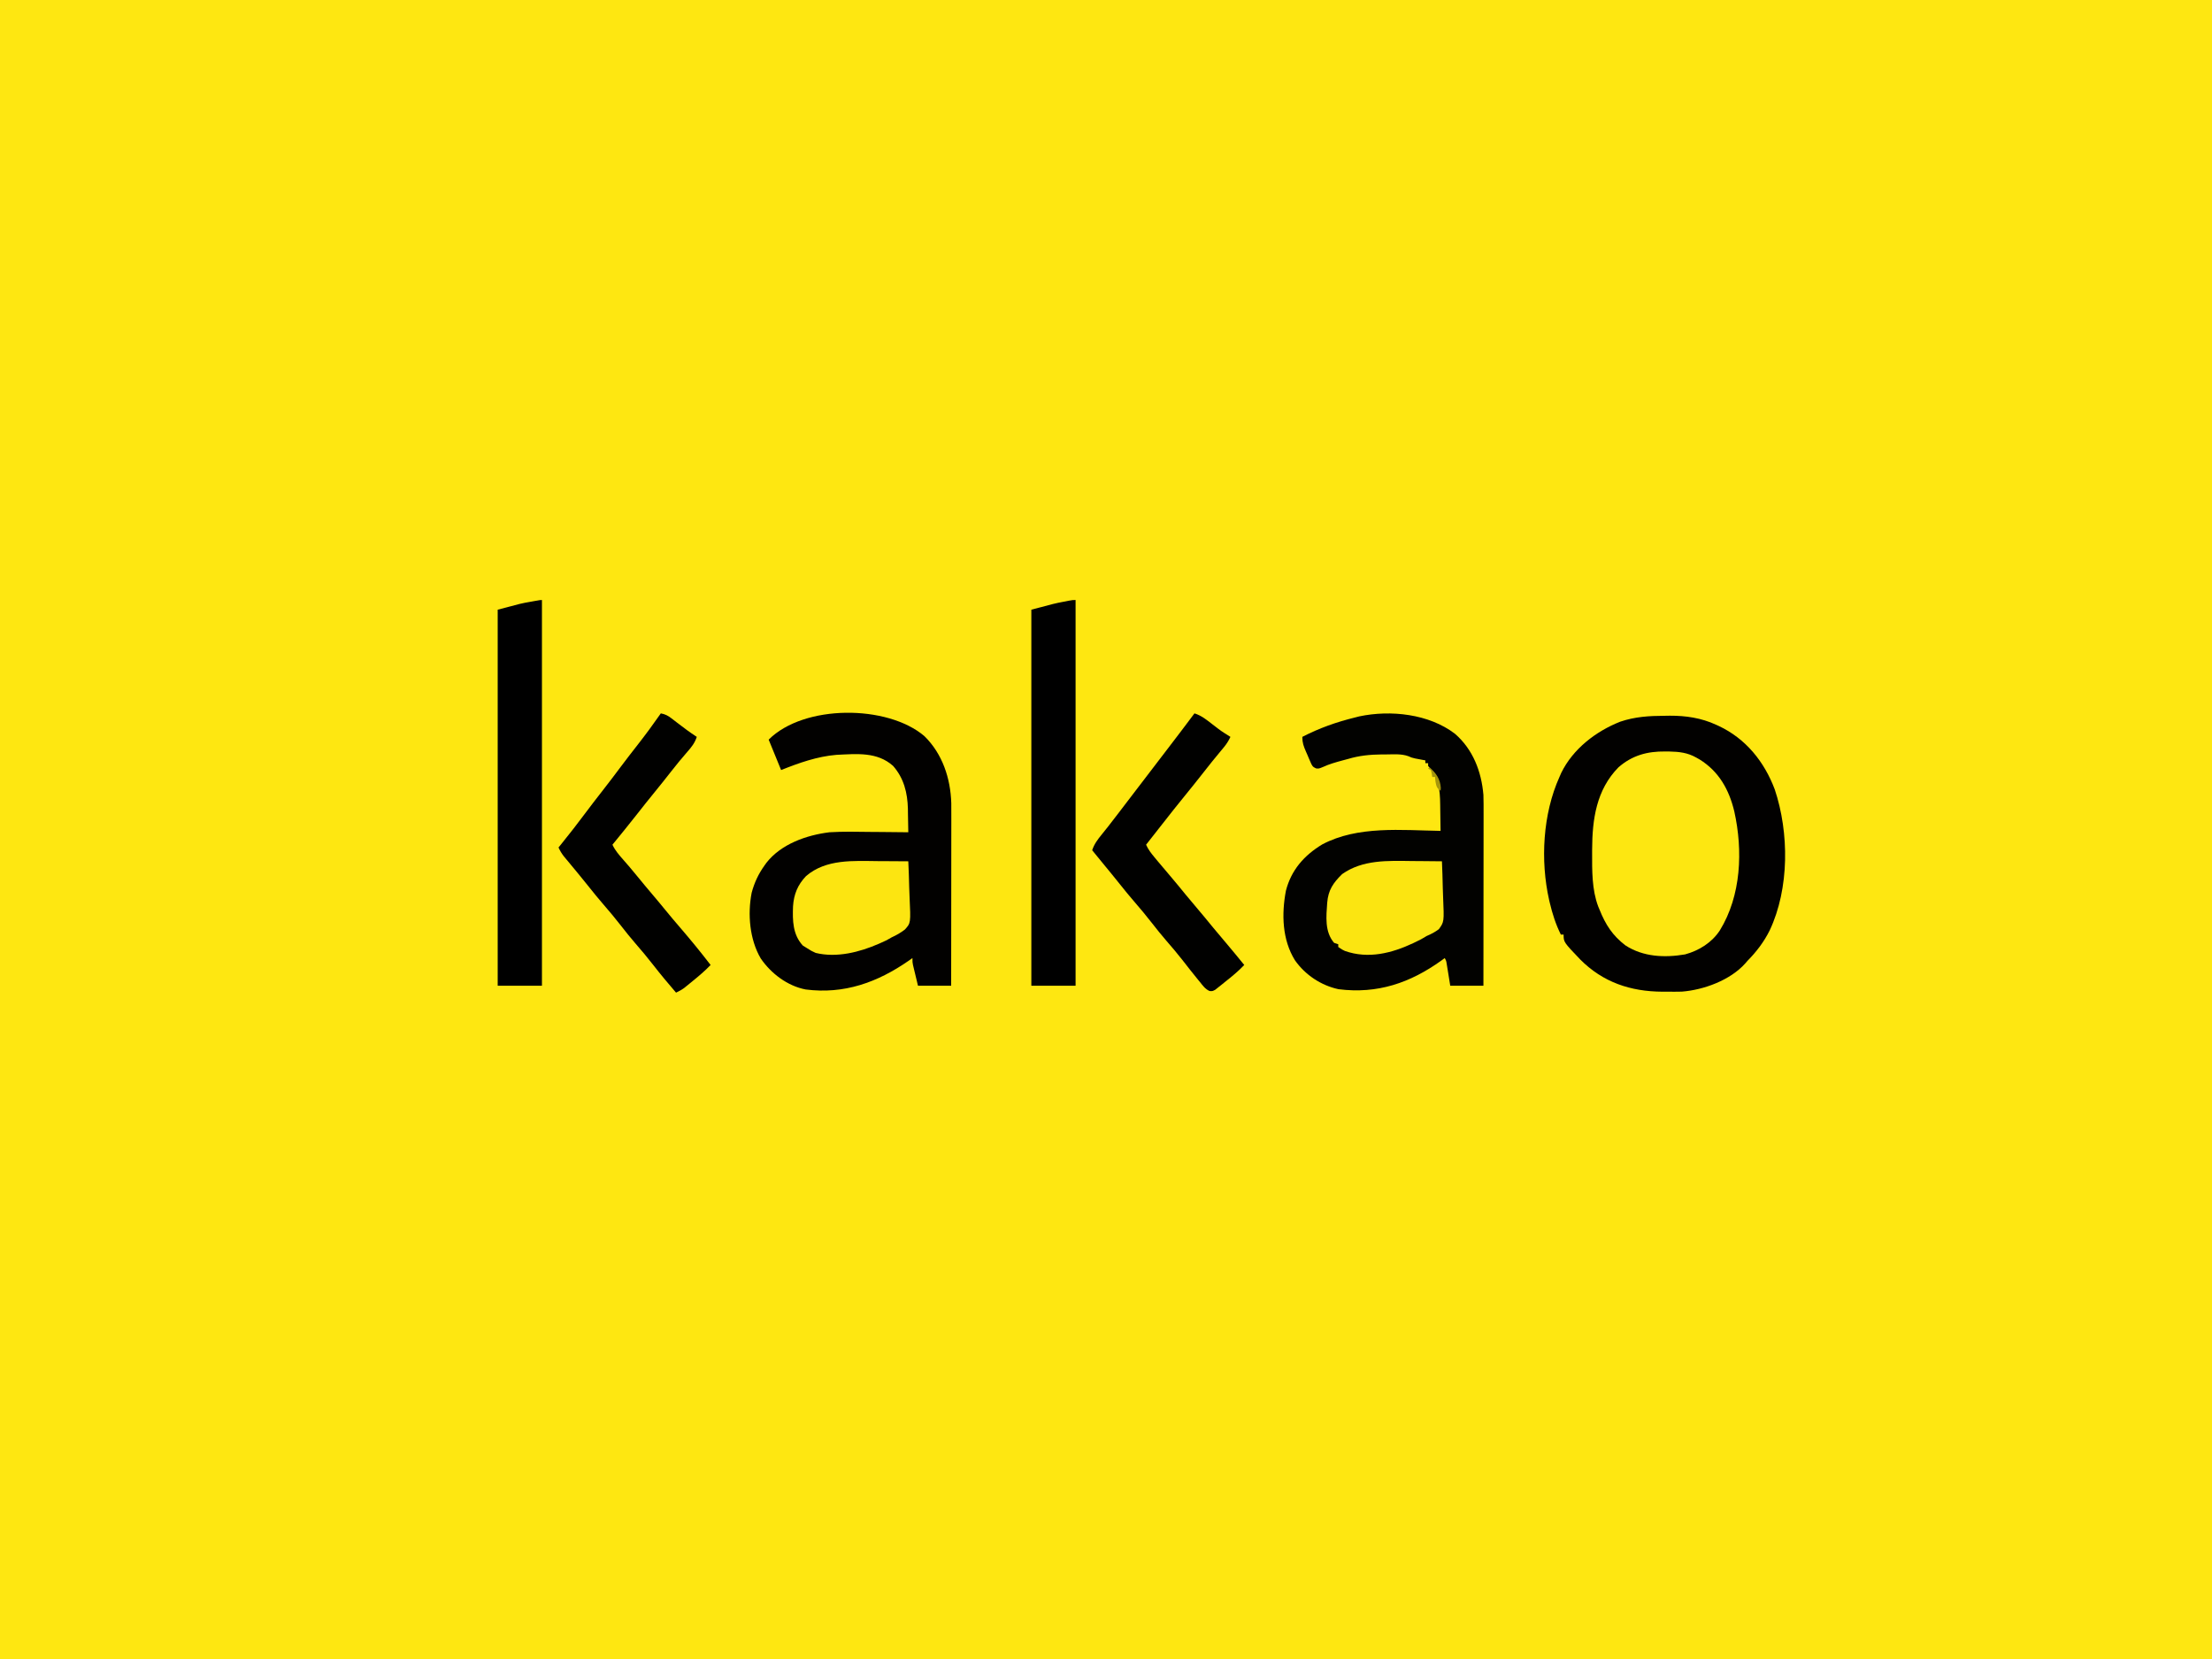<?xml version="1.0" encoding="UTF-8"?>
<svg version="1.1" xmlns="http://www.w3.org/2000/svg" width="1600" height="1200">
<path d="M0 0 C528 0 1056 0 1600 0 C1600 396 1600 792 1600 1200 C1072 1200 544 1200 0 1200 C0 804 0 408 0 0 Z " fill="#FEE711" transform="translate(0,0)"/>
<path d="M0 0 C1.851 -0.031 1.851 -0.031 3.74 -0.062 C15.337 -0.111 26.53 1.551 37.125 6.438 C37.792 6.739 38.46 7.041 39.147 7.352 C58.776 16.567 72.144 33.27 79.656 53.238 C90.165 84.614 90.256 124.972 76.026 155.185 C71.829 163.602 66.522 170.557 59.938 177.25 C59.399 177.873 58.86 178.495 58.305 179.137 C47.459 191.263 28.328 198.274 12.469 199.523 C8.953 199.614 5.453 199.611 1.938 199.562 C0.77 199.566 -0.398 199.569 -1.602 199.572 C-24.644 199.432 -44.575 192.82 -61.062 176.25 C-73.062 163.689 -73.062 163.689 -73.062 158.25 C-73.722 158.25 -74.382 158.25 -75.062 158.25 C-78.731 150.874 -81.165 143.255 -83.062 135.25 C-83.293 134.282 -83.293 134.282 -83.529 133.293 C-89.962 104.689 -88.123 71.022 -76.062 44.25 C-75.635 43.272 -75.207 42.293 -74.766 41.285 C-66.302 23.935 -49.668 11.172 -32.062 4.25 C-21.343 0.642 -11.245 0.046 0 0 Z " fill="#020100" transform="translate(1204.062,517.75)"/>
<path d="M0 0 C13.06 12.797 18.92 30.514 19.465 48.537 C19.498 52.017 19.499 55.496 19.489 58.977 C19.489 60.295 19.489 61.613 19.489 62.971 C19.489 66.559 19.483 70.147 19.476 73.735 C19.47 77.495 19.47 81.255 19.468 85.014 C19.465 92.122 19.457 99.23 19.447 106.337 C19.436 114.434 19.43 122.531 19.425 130.628 C19.415 147.273 19.397 163.918 19.375 180.562 C11.455 180.562 3.535 180.562 -4.625 180.562 C-5.285 177.819 -5.945 175.076 -6.625 172.25 C-6.834 171.39 -7.043 170.53 -7.258 169.643 C-7.42 168.961 -7.583 168.278 -7.75 167.574 C-7.918 166.878 -8.085 166.181 -8.258 165.464 C-8.625 163.562 -8.625 163.562 -8.625 160.562 C-9.534 161.203 -10.443 161.844 -11.379 162.504 C-33.988 178.17 -58.042 186.854 -85.868 183.274 C-99.036 180.739 -110.9 171.753 -118.375 160.812 C-126.423 147.082 -127.941 128.805 -124.941 113.355 C-122.996 106.032 -120.032 99.718 -115.625 93.562 C-115.174 92.928 -114.723 92.294 -114.258 91.641 C-103.613 78.049 -85.242 71.601 -68.625 69.562 C-58.764 68.946 -48.873 69.182 -39 69.312 C-36.336 69.335 -33.672 69.351 -31.008 69.367 C-24.547 69.411 -18.086 69.477 -11.625 69.562 C-11.677 65.124 -11.773 60.688 -11.875 56.25 C-11.889 55.007 -11.903 53.763 -11.918 52.482 C-12.221 40.944 -14.839 30.413 -22.625 21.562 C-34.204 11.227 -48.902 12.883 -63.625 13.562 C-77.542 14.719 -90.74 19.409 -103.625 24.562 C-106.595 17.302 -109.565 10.043 -112.625 2.562 C-87.07 -22.993 -26.811 -22.85 0 0 Z " fill="#020100" transform="translate(668.625,532.438)"/>
<path d="M0 0 C13.061 11.318 19.182 27.34 20.605 44.258 C20.745 48.784 20.732 53.306 20.719 57.834 C20.719 59.195 20.719 60.556 20.719 61.916 C20.72 65.589 20.714 69.262 20.707 72.935 C20.701 76.782 20.7 80.628 20.699 84.474 C20.696 91.748 20.688 99.023 20.677 106.297 C20.666 114.582 20.661 122.868 20.656 131.153 C20.645 148.188 20.628 165.223 20.605 182.258 C12.685 182.258 4.765 182.258 -3.395 182.258 C-4.832 173.383 -4.832 173.383 -5.279 170.59 C-5.398 169.864 -5.518 169.139 -5.641 168.391 C-5.761 167.647 -5.882 166.903 -6.006 166.137 C-6.327 164.179 -6.327 164.179 -7.395 162.258 C-8.147 162.815 -8.9 163.372 -9.676 163.945 C-32.368 180.248 -56.035 188.337 -84.195 184.777 C-96.862 182.067 -108.254 174.448 -115.707 163.883 C-124.977 148.974 -125.466 130.513 -122.27 113.57 C-118.394 98.517 -109.092 87.999 -95.996 80.047 C-70.215 66.382 -38.506 69.804 -10.395 70.258 C-10.439 65.562 -10.509 60.866 -10.602 56.171 C-10.63 54.577 -10.651 52.982 -10.666 51.388 C-10.774 39.781 -11.777 32.507 -19.395 23.258 C-19.395 22.598 -19.395 21.938 -19.395 21.258 C-20.055 21.258 -20.715 21.258 -21.395 21.258 C-21.395 20.598 -21.395 19.938 -21.395 19.258 C-22.39 19.076 -22.39 19.076 -23.406 18.891 C-24.289 18.723 -25.172 18.555 -26.082 18.383 C-26.952 18.22 -27.822 18.058 -28.719 17.891 C-31.395 17.258 -31.395 17.258 -33.693 16.237 C-38.713 14.417 -44.047 14.921 -49.332 14.945 C-51.162 14.952 -51.162 14.952 -53.028 14.958 C-61.588 15.065 -69.171 15.789 -77.395 18.258 C-79.224 18.745 -79.224 18.745 -81.09 19.242 C-86.032 20.583 -90.871 21.9 -95.52 24.07 C-98.395 25.258 -98.395 25.258 -100.44 25.075 C-103.041 23.987 -103.424 22.922 -104.535 20.363 C-104.883 19.572 -105.231 18.782 -105.59 17.967 C-105.938 17.135 -106.286 16.303 -106.645 15.445 C-107.008 14.625 -107.372 13.804 -107.746 12.959 C-109.442 9.029 -110.395 6.63 -110.395 2.258 C-98.095 -4.093 -85.829 -8.43 -72.395 -11.742 C-70.832 -12.144 -70.832 -12.144 -69.238 -12.555 C-46.485 -17.373 -18.764 -14.344 0 0 Z " fill="#020200" transform="translate(1052.395,530.742)"/>
<path d="M0 0 C1.52 0.011 1.52 0.011 3.071 0.023 C10.194 0.18 16.277 0.851 22.562 4.438 C23.354 4.885 24.145 5.332 24.961 5.793 C38.877 14.416 46.266 27.637 50.016 43.334 C56.349 71.691 55.059 104.266 39.562 129.438 C33.783 138.265 24.519 144.024 14.449 146.777 C-0.418 149.302 -15.839 148.636 -28.75 140.25 C-38.047 133.122 -43.109 125.265 -47.438 114.438 C-47.915 113.297 -47.915 113.297 -48.402 112.133 C-53.01 99.984 -52.85 86.077 -52.812 73.25 C-52.811 72.486 -52.81 71.721 -52.809 70.934 C-52.715 49.057 -49.79 27.822 -33.785 11.488 C-23.86 2.818 -12.98 -0.136 0 0 Z " fill="#FDE711" transform="translate(1204.438,543.562)"/>
<path d="M0 0 C0 92.07 0 184.14 0 279 C-10.56 279 -21.12 279 -32 279 C-32 189.24 -32 99.48 -32 7 C-15.052 2.48 -15.052 2.48 -8.688 1.25 C-7.454 1.008 -6.22 0.765 -4.949 0.516 C-2 0 -2 0 0 0 Z " fill="#000000" transform="translate(778,434)"/>
<path d="M0 0 C0 92.07 0 184.14 0 279 C-10.56 279 -21.12 279 -32 279 C-32 189.24 -32 99.48 -32 7 C-14.717 2.391 -14.717 2.391 -8.125 1.25 C-7.094 1.062 -7.094 1.062 -6.043 0.871 C-1.209 0 -1.209 0 0 0 Z " fill="#000000" transform="translate(392,434)"/>
<path d="M0 0 C5.091 1.601 8.844 4.713 13 7.938 C19.28 12.788 19.28 12.788 26 17 C24.709 19.767 23.294 22.05 21.348 24.398 C20.824 25.035 20.301 25.672 19.762 26.328 C19.201 27.004 18.64 27.679 18.062 28.375 C16.875 29.82 15.689 31.265 14.504 32.711 C13.615 33.795 13.615 33.795 12.708 34.901 C10.265 37.903 7.879 40.947 5.5 44 C1.559 49.049 -2.45 54.038 -6.5 59 C-11.949 65.68 -17.303 72.427 -22.609 79.221 C-25.129 82.444 -27.659 85.659 -30.188 88.875 C-31.119 90.06 -32.05 91.245 -32.98 92.43 C-33.647 93.278 -34.313 94.126 -35 95 C-33.473 98.427 -31.457 101.058 -29.062 103.938 C-28.259 104.906 -27.456 105.874 -26.629 106.871 C-23.463 110.647 -20.278 114.407 -17.088 118.162 C-13.441 122.46 -9.871 126.816 -6.312 131.188 C-3.739 134.318 -1.124 137.412 1.5 140.5 C5.621 145.35 9.67 150.252 13.688 155.188 C16.716 158.871 19.802 162.502 22.89 166.135 C27.329 171.368 31.676 176.672 36 182 C31.661 186.576 26.883 190.471 21.938 194.375 C21.135 195.029 20.333 195.682 19.506 196.355 C18.341 197.274 18.341 197.274 17.152 198.211 C16.451 198.771 15.75 199.331 15.027 199.908 C13 201 13 201 10.891 200.827 C7.802 199.476 6.004 196.88 3.938 194.312 C3.459 193.732 2.98 193.152 2.486 192.554 C-1.359 187.87 -5.086 183.091 -8.803 178.304 C-12.562 173.488 -16.514 168.863 -20.519 164.25 C-23.969 160.257 -27.269 156.172 -30.5 152 C-34.75 146.514 -39.182 141.221 -43.724 135.975 C-47.276 131.867 -50.709 127.682 -54.078 123.422 C-57.664 118.903 -61.341 114.459 -65 110 C-66.688 107.938 -68.375 105.875 -70.062 103.812 C-71.194 102.43 -71.194 102.43 -72.348 101.02 C-73.166 100.02 -73.166 100.02 -74 99 C-72.533 94.574 -70.099 91.314 -67.188 87.75 C-66.188 86.502 -65.189 85.253 -64.191 84.004 C-63.407 83.024 -63.407 83.024 -62.606 82.024 C-59.9 78.613 -57.263 75.151 -54.625 71.688 C-54.082 70.976 -53.539 70.264 -52.979 69.53 C-51.872 68.078 -50.764 66.626 -49.657 65.173 C-46.942 61.613 -44.221 58.056 -41.5 54.5 C-40.417 53.083 -39.333 51.667 -38.25 50.25 C-31.75 41.75 -31.75 41.75 -30.124 39.624 C-29.044 38.211 -27.964 36.799 -26.884 35.386 C-24.127 31.781 -21.37 28.177 -18.609 24.574 C-12.361 16.416 -6.143 8.238 0 0 Z " fill="#010100" transform="translate(864,516)"/>
<path d="M0 0 C3.164 0.605 5.139 1.62 7.68 3.582 C8.703 4.362 8.703 4.362 9.746 5.158 C10.449 5.704 11.151 6.25 11.875 6.812 C16.496 10.366 21.105 13.831 26 17 C24.558 21.439 22.112 24.503 19.062 27.938 C15.128 32.475 11.309 37.069 7.625 41.812 C3.645 46.927 -0.401 51.98 -4.5 57 C-9 62.513 -13.433 68.071 -17.812 73.68 C-23.439 80.869 -29.225 87.93 -35 95 C-33.097 99.08 -30.392 102.206 -27.438 105.562 C-26.343 106.822 -25.249 108.082 -24.156 109.344 C-23.617 109.965 -23.079 110.586 -22.523 111.227 C-20.452 113.638 -18.441 116.095 -16.438 118.562 C-13.172 122.584 -9.854 126.553 -6.5 130.5 C-3.146 134.447 0.172 138.416 3.438 142.438 C6.893 146.684 10.427 150.853 14 155 C21.581 163.806 28.922 172.783 36 182 C31.919 186.257 27.519 189.98 22.938 193.688 C21.877 194.559 21.877 194.559 20.795 195.447 C19.765 196.284 19.765 196.284 18.715 197.137 C18.097 197.639 17.48 198.141 16.844 198.659 C14.972 200.021 13.096 201.026 11 202 C5.382 195.458 -0.153 188.878 -5.438 182.062 C-9.641 176.646 -14.025 171.426 -18.519 166.25 C-21.969 162.257 -25.269 158.172 -28.5 154 C-32.75 148.514 -37.182 143.221 -41.724 137.975 C-45.276 133.867 -48.709 129.682 -52.078 125.422 C-54.173 122.781 -56.301 120.17 -58.438 117.562 C-59.18 116.655 -59.922 115.748 -60.688 114.812 C-62.285 112.87 -63.89 110.932 -65.5 109 C-66.304 108.031 -67.109 107.061 -67.938 106.062 C-68.668 105.187 -69.399 104.312 -70.152 103.41 C-71.757 101.317 -72.936 99.401 -74 97 C-73.273 96.103 -72.546 95.206 -71.797 94.281 C-65.937 87.02 -60.211 79.683 -54.644 72.195 C-50.829 67.077 -46.932 62.029 -43 57 C-38.104 50.736 -33.291 44.42 -28.543 38.043 C-24.726 32.93 -20.811 27.897 -16.875 22.875 C-11.024 15.403 -5.43 7.782 0 0 Z " fill="#010100" transform="translate(478,516)"/>
<path d="M0 0 C2.1 0.015 4.199 0.029 6.299 0.041 C11.387 0.074 16.475 0.125 21.562 0.188 C21.843 6.591 22.034 12.993 22.167 19.401 C22.222 21.578 22.297 23.755 22.392 25.931 C23.163 43.955 23.163 43.955 19.335 49.294 C16.491 51.401 13.82 52.821 10.562 54.188 C9.219 54.962 7.881 55.746 6.551 56.543 C5.333 57.168 4.108 57.779 2.875 58.375 C2.201 58.702 1.526 59.029 0.831 59.365 C-14.727 66.685 -31.765 71 -48.625 65.039 C-50.438 64.188 -50.438 64.188 -53.438 62.188 C-53.438 61.528 -53.438 60.867 -53.438 60.188 C-54.428 59.858 -55.417 59.528 -56.438 59.188 C-63.379 51.092 -62.127 40.108 -61.438 30.188 C-60.702 21.015 -57.112 15.781 -50.625 9.438 C-35.683 -1.11 -17.472 -0.22 0 0 Z " fill="#FBE511" transform="translate(1021.438,622.812)"/>
<path d="M0 0 C2.113 0.01 4.227 0.019 6.34 0.027 C11.477 0.049 16.613 0.084 21.75 0.125 C22.056 6.51 22.265 12.893 22.409 19.284 C22.469 21.454 22.551 23.624 22.655 25.793 C23.544 44.774 23.544 44.774 19.287 49.472 C16.205 51.831 13.276 53.519 9.75 55.125 C8.669 55.74 8.669 55.74 7.566 56.367 C5.754 57.395 5.754 57.395 2.312 58.938 C1.691 59.216 1.07 59.495 0.43 59.782 C-13.51 65.869 -30.025 70.089 -45.215 66.406 C-47.404 65.478 -49.28 64.45 -51.25 63.125 C-52.343 62.444 -53.436 61.764 -54.562 61.062 C-61.886 53.058 -62.014 42.997 -61.629 32.668 C-61.058 23.99 -58.27 17.156 -52.242 10.844 C-37.731 -1.675 -17.889 -0.148 0 0 Z " fill="#FCE511" transform="translate(635.25,622.875)"/>
<path d="M0 0 C4.75 4.236 7.772 8.432 8.188 14.938 C8.126 15.618 8.064 16.299 8 17 C5.203 14.932 4.973 13.856 4.312 10.312 C4.209 9.219 4.106 8.126 4 7 C3.34 7 2.68 7 2 7 C1.876 6.196 1.752 5.391 1.625 4.562 C1.316 3.294 1.316 3.294 1 2 C0.34 1.67 -0.32 1.34 -1 1 C-0.67 0.67 -0.34 0.34 0 0 Z " fill="#A5960B" transform="translate(1034,555)"/>
</svg>

